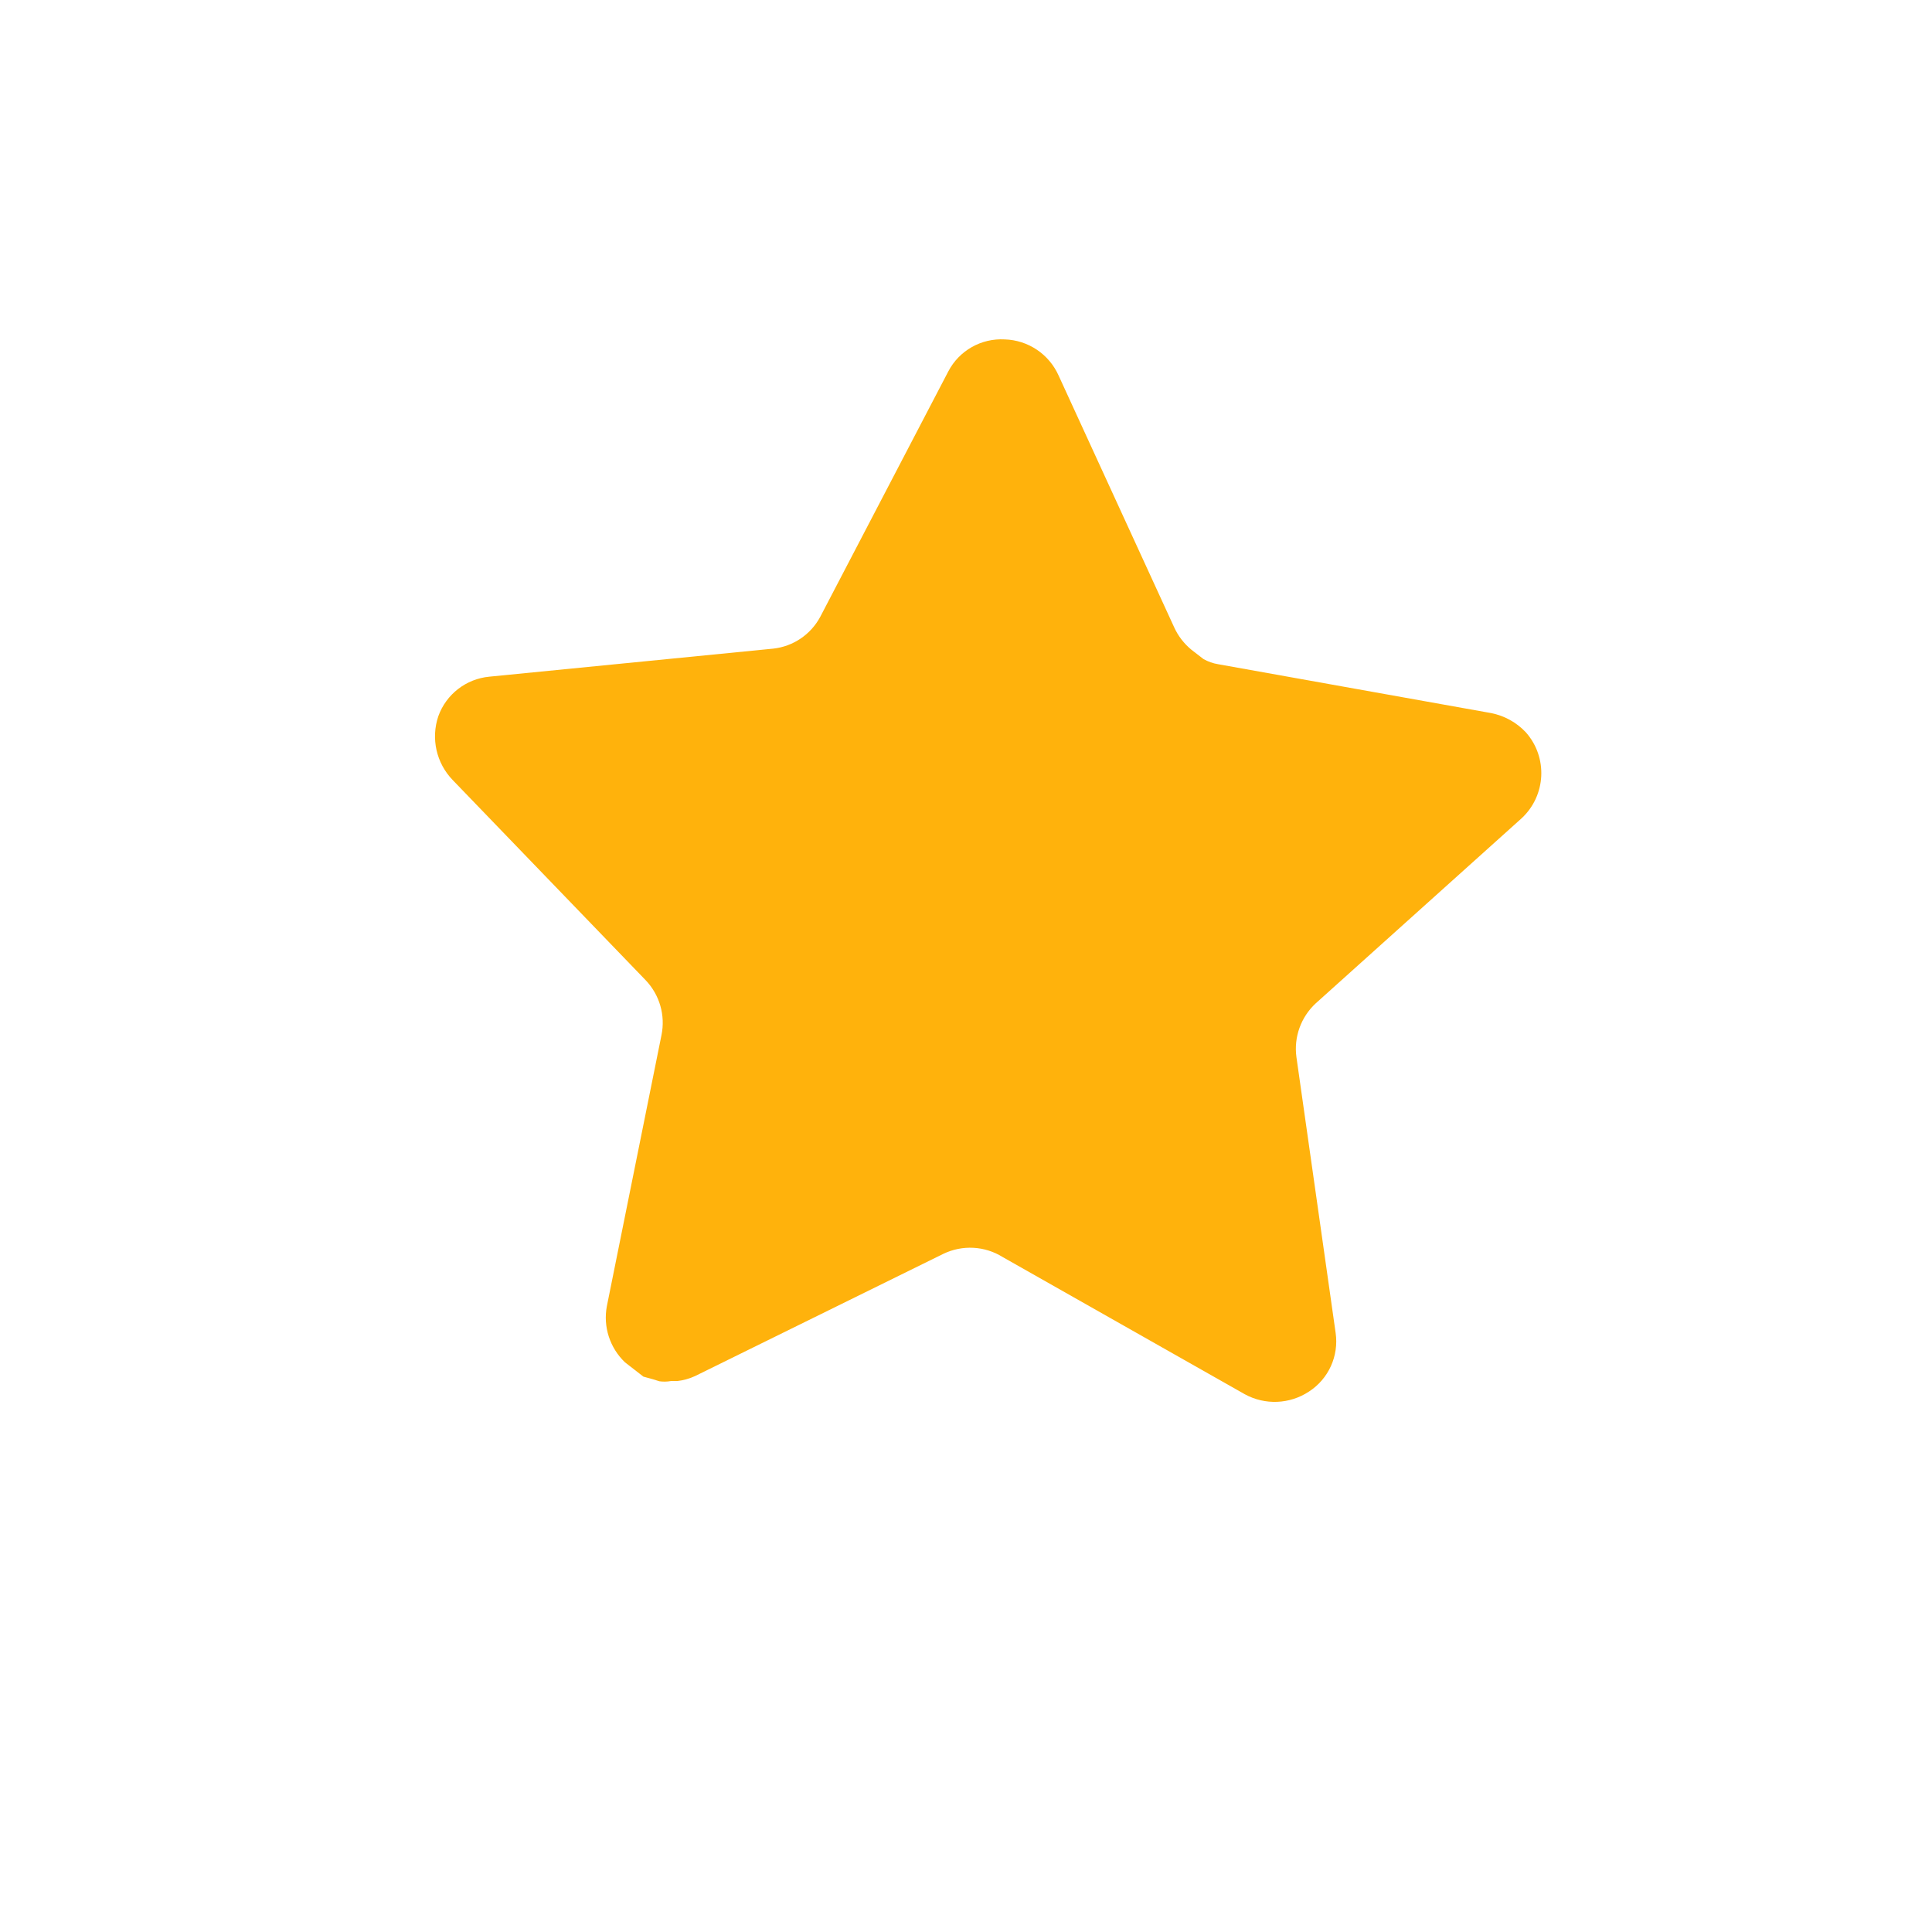 <svg width="37" height="37" viewBox="0 0 37 37" fill="none" xmlns="http://www.w3.org/2000/svg">
<path d="M14.809 12.422C15.19 12.38 15.525 12.153 15.707 11.816L18.161 7.113C18.369 6.714 18.791 6.475 19.241 6.5C19.69 6.513 20.091 6.783 20.274 7.193L22.485 12.01C22.561 12.179 22.676 12.327 22.819 12.445L23.047 12.621C23.135 12.671 23.231 12.705 23.332 12.721L28.555 13.656C28.81 13.706 29.044 13.835 29.222 14.025C29.646 14.504 29.61 15.234 29.142 15.67L25.197 19.216C24.914 19.479 24.776 19.862 24.828 20.244L25.579 25.527C25.642 25.969 25.444 26.406 25.07 26.649C24.7 26.894 24.226 26.914 23.837 26.7L19.201 24.073C18.859 23.86 18.431 23.837 18.067 24.012L13.312 26.353C13.203 26.403 13.087 26.436 12.968 26.449L12.847 26.449C12.774 26.462 12.701 26.463 12.628 26.453L12.51 26.416L12.322 26.364L11.969 26.09C11.679 25.813 11.548 25.409 11.622 25.015L12.668 19.824C12.746 19.446 12.633 19.054 12.367 18.774L8.669 14.938C8.356 14.614 8.25 14.143 8.394 13.717C8.545 13.296 8.925 13.001 9.372 12.959L14.809 12.422Z" fill="#FFB20C"/>
</svg>
